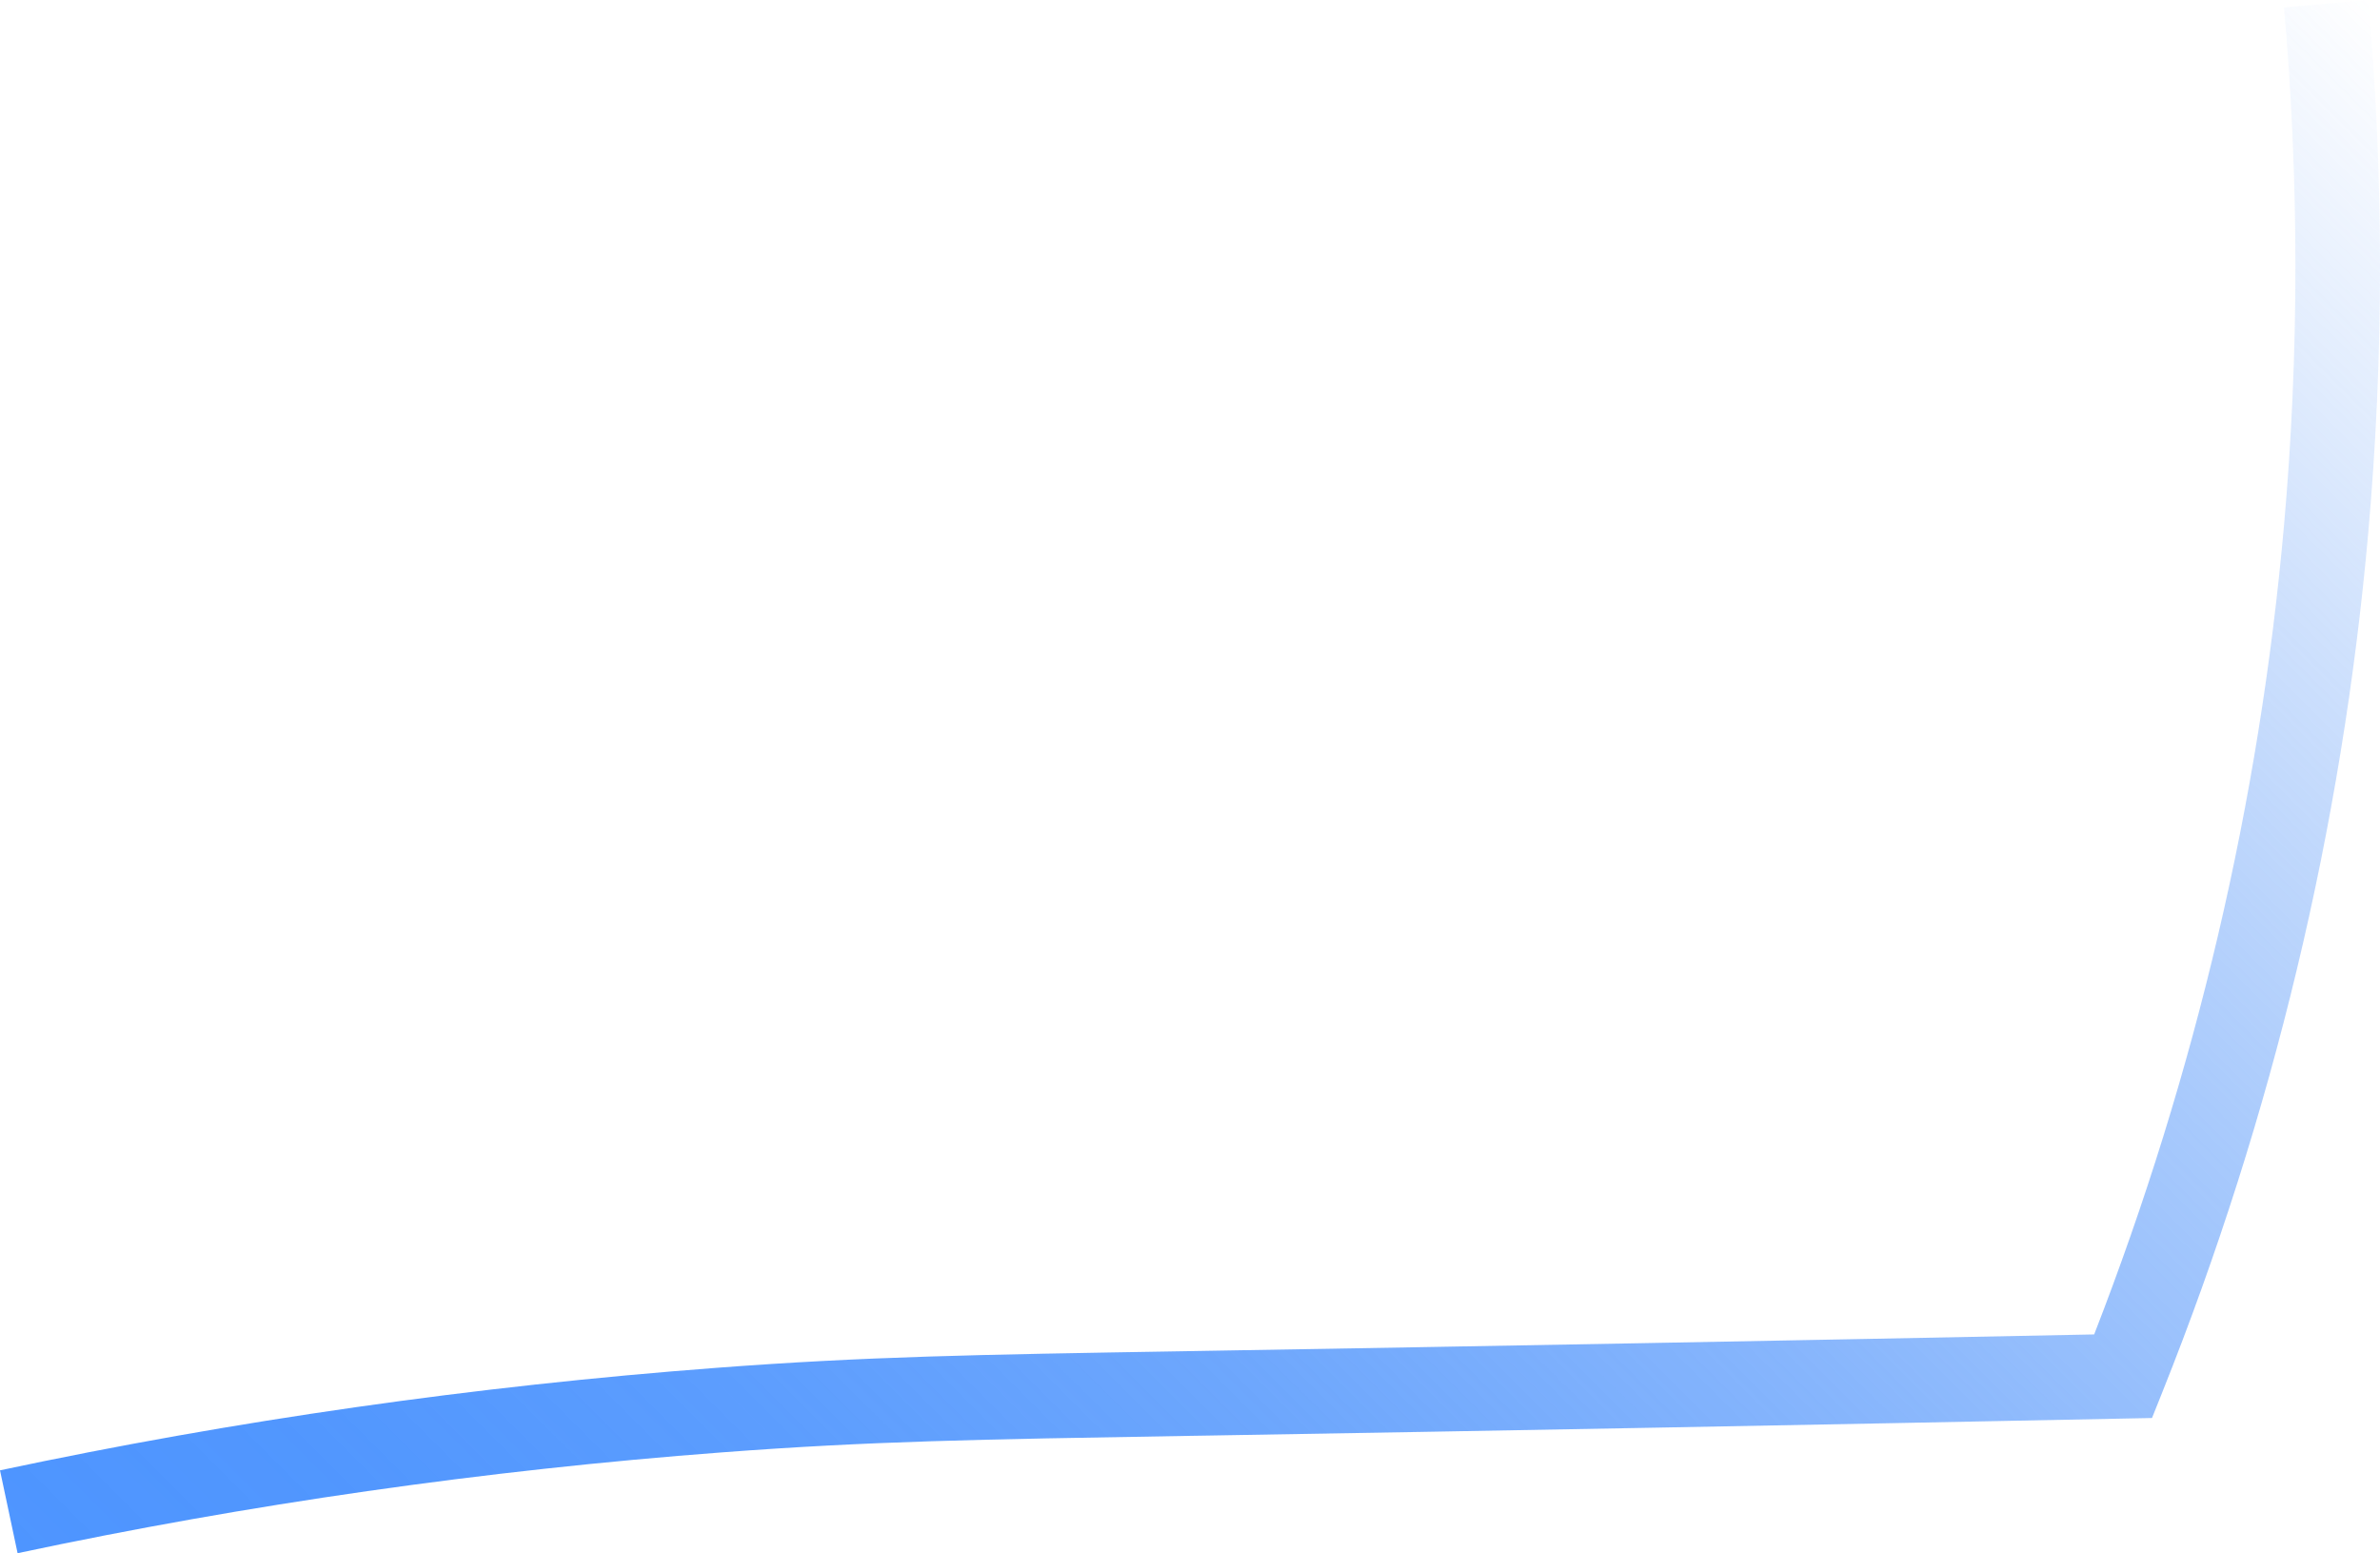 ﻿<?xml version="1.0" encoding="utf-8"?>
<svg version="1.1" xmlns:xlink="http://www.w3.org/1999/xlink" width="141px" height="92px" xmlns="http://www.w3.org/2000/svg">
  <defs>
    <linearGradient gradientUnits="userSpaceOnUse" x1="29.17" y1="120.172" x2="144.73" y2="4.433" id="LinearGradient136">
      <stop id="Stop137" stop-color="#4e95ff" offset="0" />
      <stop id="Stop138" stop-color="#4d94fe" stop-opacity="0.976" offset="0.1" />
      <stop id="Stop139" stop-color="#4d94fe" stop-opacity="0.918" offset="0.22" />
      <stop id="Stop140" stop-color="#4d93fc" stop-opacity="0.816" offset="0.36" />
      <stop id="Stop141" stop-color="#4d92fb" stop-opacity="0.671" offset="0.51" />
      <stop id="Stop142" stop-color="#4c91f9" stop-opacity="0.486" offset="0.67" />
      <stop id="Stop143" stop-color="#4c8ff6" stop-opacity="0.263" offset="0.83" />
      <stop id="Stop144" stop-color="#4c8ef4" stop-opacity="0" offset="1" />
    </linearGradient>
  </defs>
  <g transform="matrix(1 0 0 1 -78 0 )">
    <path d="M 42.798 86.026  C 28.735 87.088  14.686 89.098  1.042 92  C 1.042 92  0 87.092  0 87.092  C 13.863 84.142  28.136 82.101  42.421 81.022  C 51.326 80.35  57.644 80.244  70.232 80.035  C 70.232 80.035  71.628 80.011  71.628 80.011  C 88.421 79.731  106.054 79.405  124.066 79.042  C 130.079 63.59  133.862 47.473  135.314 31.112  C 136.214 20.957  136.214 10.639  135.314 0.444  C 135.314 0.444  140.304 0  140.304 0  C 141.232 10.489  141.232 21.108  140.304 31.558  C 138.761 48.952  134.657 66.074  128.109 82.45  C 128.109 82.45  127.493 83.992  127.493 83.992  C 127.493 83.992  125.835 84.025  125.835 84.025  C 107.238 84.402  89.028 84.741  71.712 85.03  C 71.712 85.03  70.315 85.052  70.315 85.052  C 57.825 85.261  51.556 85.365  42.798 86.026  Z " fill-rule="nonzero" fill="url(#LinearGradient136)" stroke="none" transform="matrix(1 0 0 1 78 0 )" />
  </g>
</svg>